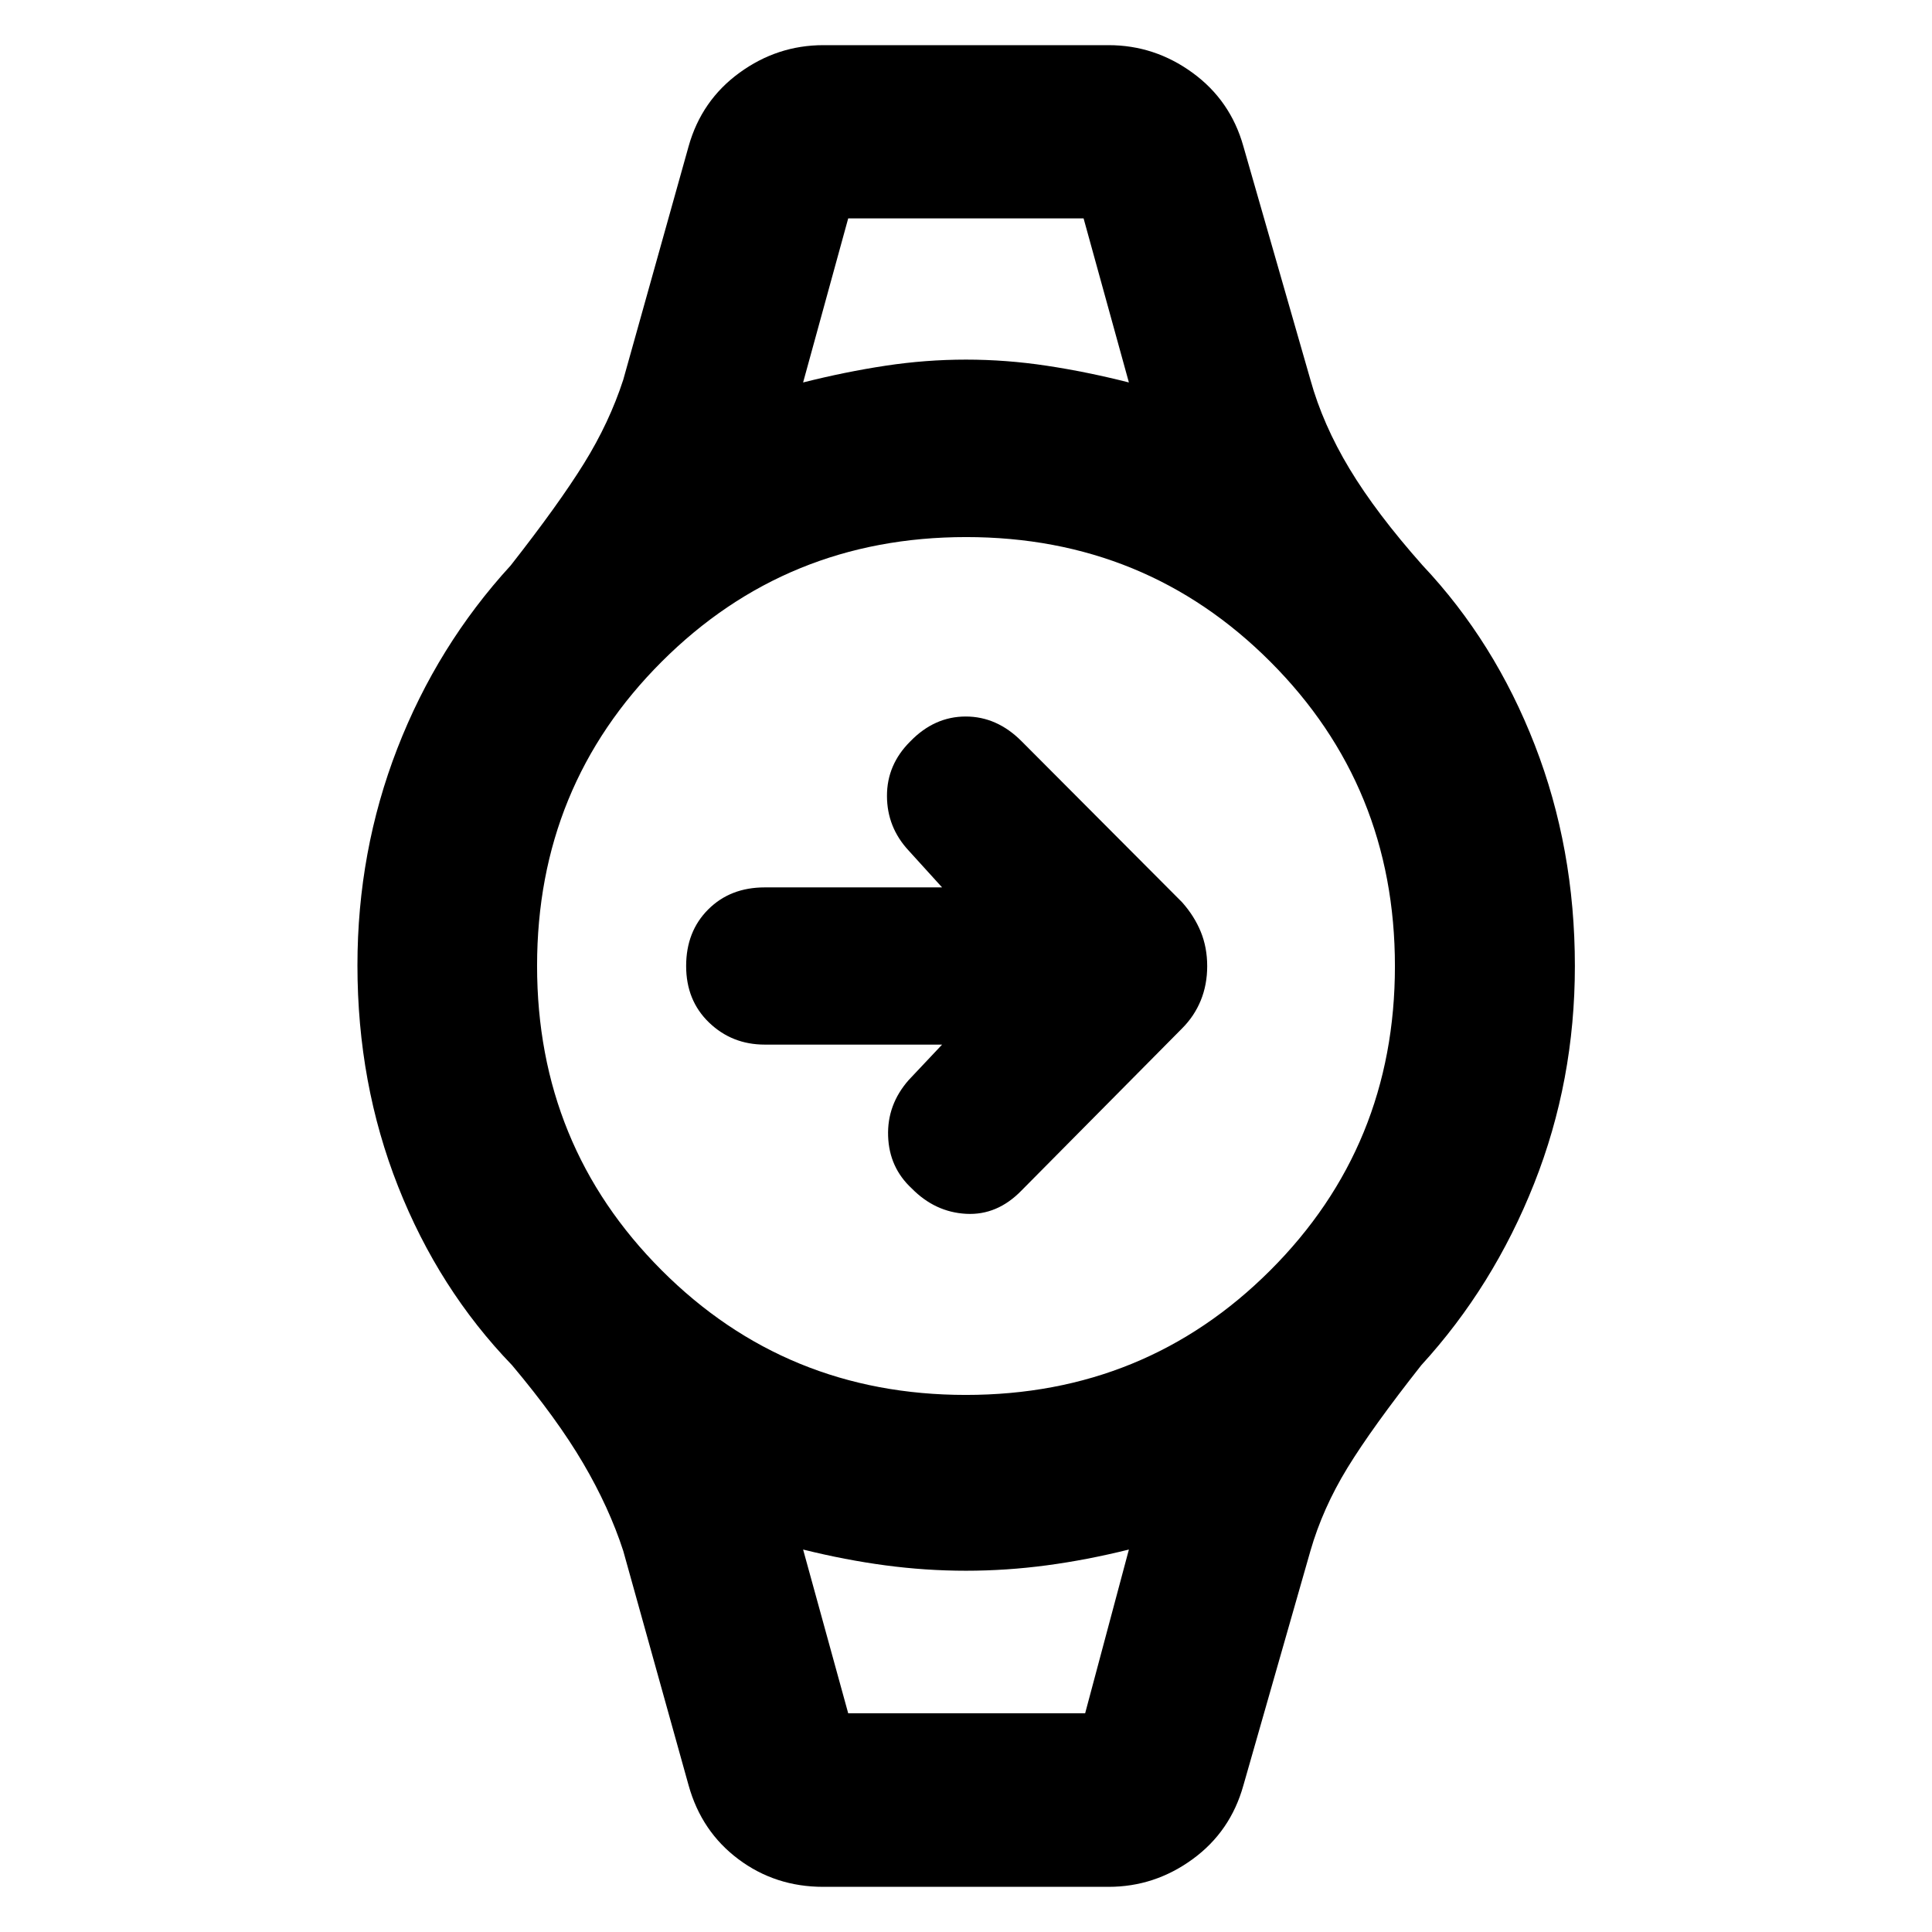 <svg xmlns="http://www.w3.org/2000/svg" height="40" viewBox="0 -960 960 960" width="40"><path d="M468.12-440.94H380q-16.28 0-27.67-10.96T340.94-480q0-17.14 10.96-28.1t28.1-10.96h88.12l-16.61-18.29q-10.75-11.57-10.78-27.15-.03-15.58 11.6-27.12 11.98-12.35 27.53-12.35t27.79 12.32l79.74 79.99q6.08 6.85 9.27 14.66 3.19 7.81 3.19 17.05 0 9.24-3.19 17.05-3.19 7.81-9.27 13.89l-79.74 80.5q-12.09 12.48-27.58 11.65-15.48-.84-27.06-12.65-11.17-10.35-11.71-25.96-.54-15.61 10.21-27.85l16.61-17.62Zm-46.65-410.55h116.96-116.96Zm0 742.82H539.2 421.47Zm-12.43 86.23q-23.78 0-42.12-13.73-18.35-13.72-24.75-36.68l-32.48-116.52q-6.99-21.54-19.95-43.6-12.96-22.07-35.3-48.66-36.5-37.81-56.66-88.91-20.17-51.1-20.17-109.78 0-56.68 19.83-107.79 19.84-51.1 56.33-90.93 23.75-30.29 36.38-50.64 12.63-20.34 19.54-41.62l32.48-116.01q6.4-22.8 25.25-36.52 18.84-13.73 41.72-13.73h141.72q22.88 0 41.72 13.73 18.85 13.72 25.25 36.52l33.31 116.01q6.16 22.21 19.45 44.27 13.3 22.07 36.31 47.99 35.8 37.95 55.73 89.23 19.92 51.29 19.92 109.81 0 57.04-20.25 108.12-20.24 51.09-56.07 90.25-24.42 30.96-36.72 51.05-12.29 20.09-18.37 41.21L617.83-72.85q-6.4 22.96-25.25 36.68-18.84 13.73-41.72 13.73H409.04Zm70.88-244.43q89.3 0 151.25-61.88 61.96-61.87 61.96-151.17 0-89.3-61.88-151.25-61.87-61.96-151.17-61.96-89.3 0-151.25 61.88-61.96 61.87-61.96 151.17 0 89.3 61.88 151.25 61.87 61.96 151.17 61.96Zm-80.86-503.09q20.88-5.27 40.9-8.31 20.03-3.04 40.04-3.04 20.01 0 40.12 3.04 20.1 3.04 40.82 8.31l-22.51-81.53H421.47l-22.41 81.53Zm22.41 661.29H539.2l21.74-81.37q-20.88 5.19-40.9 7.86-20.03 2.67-40.04 2.67-20.01 0-40.04-2.67-20.02-2.67-40.9-7.86l22.41 81.37Z"/></svg>